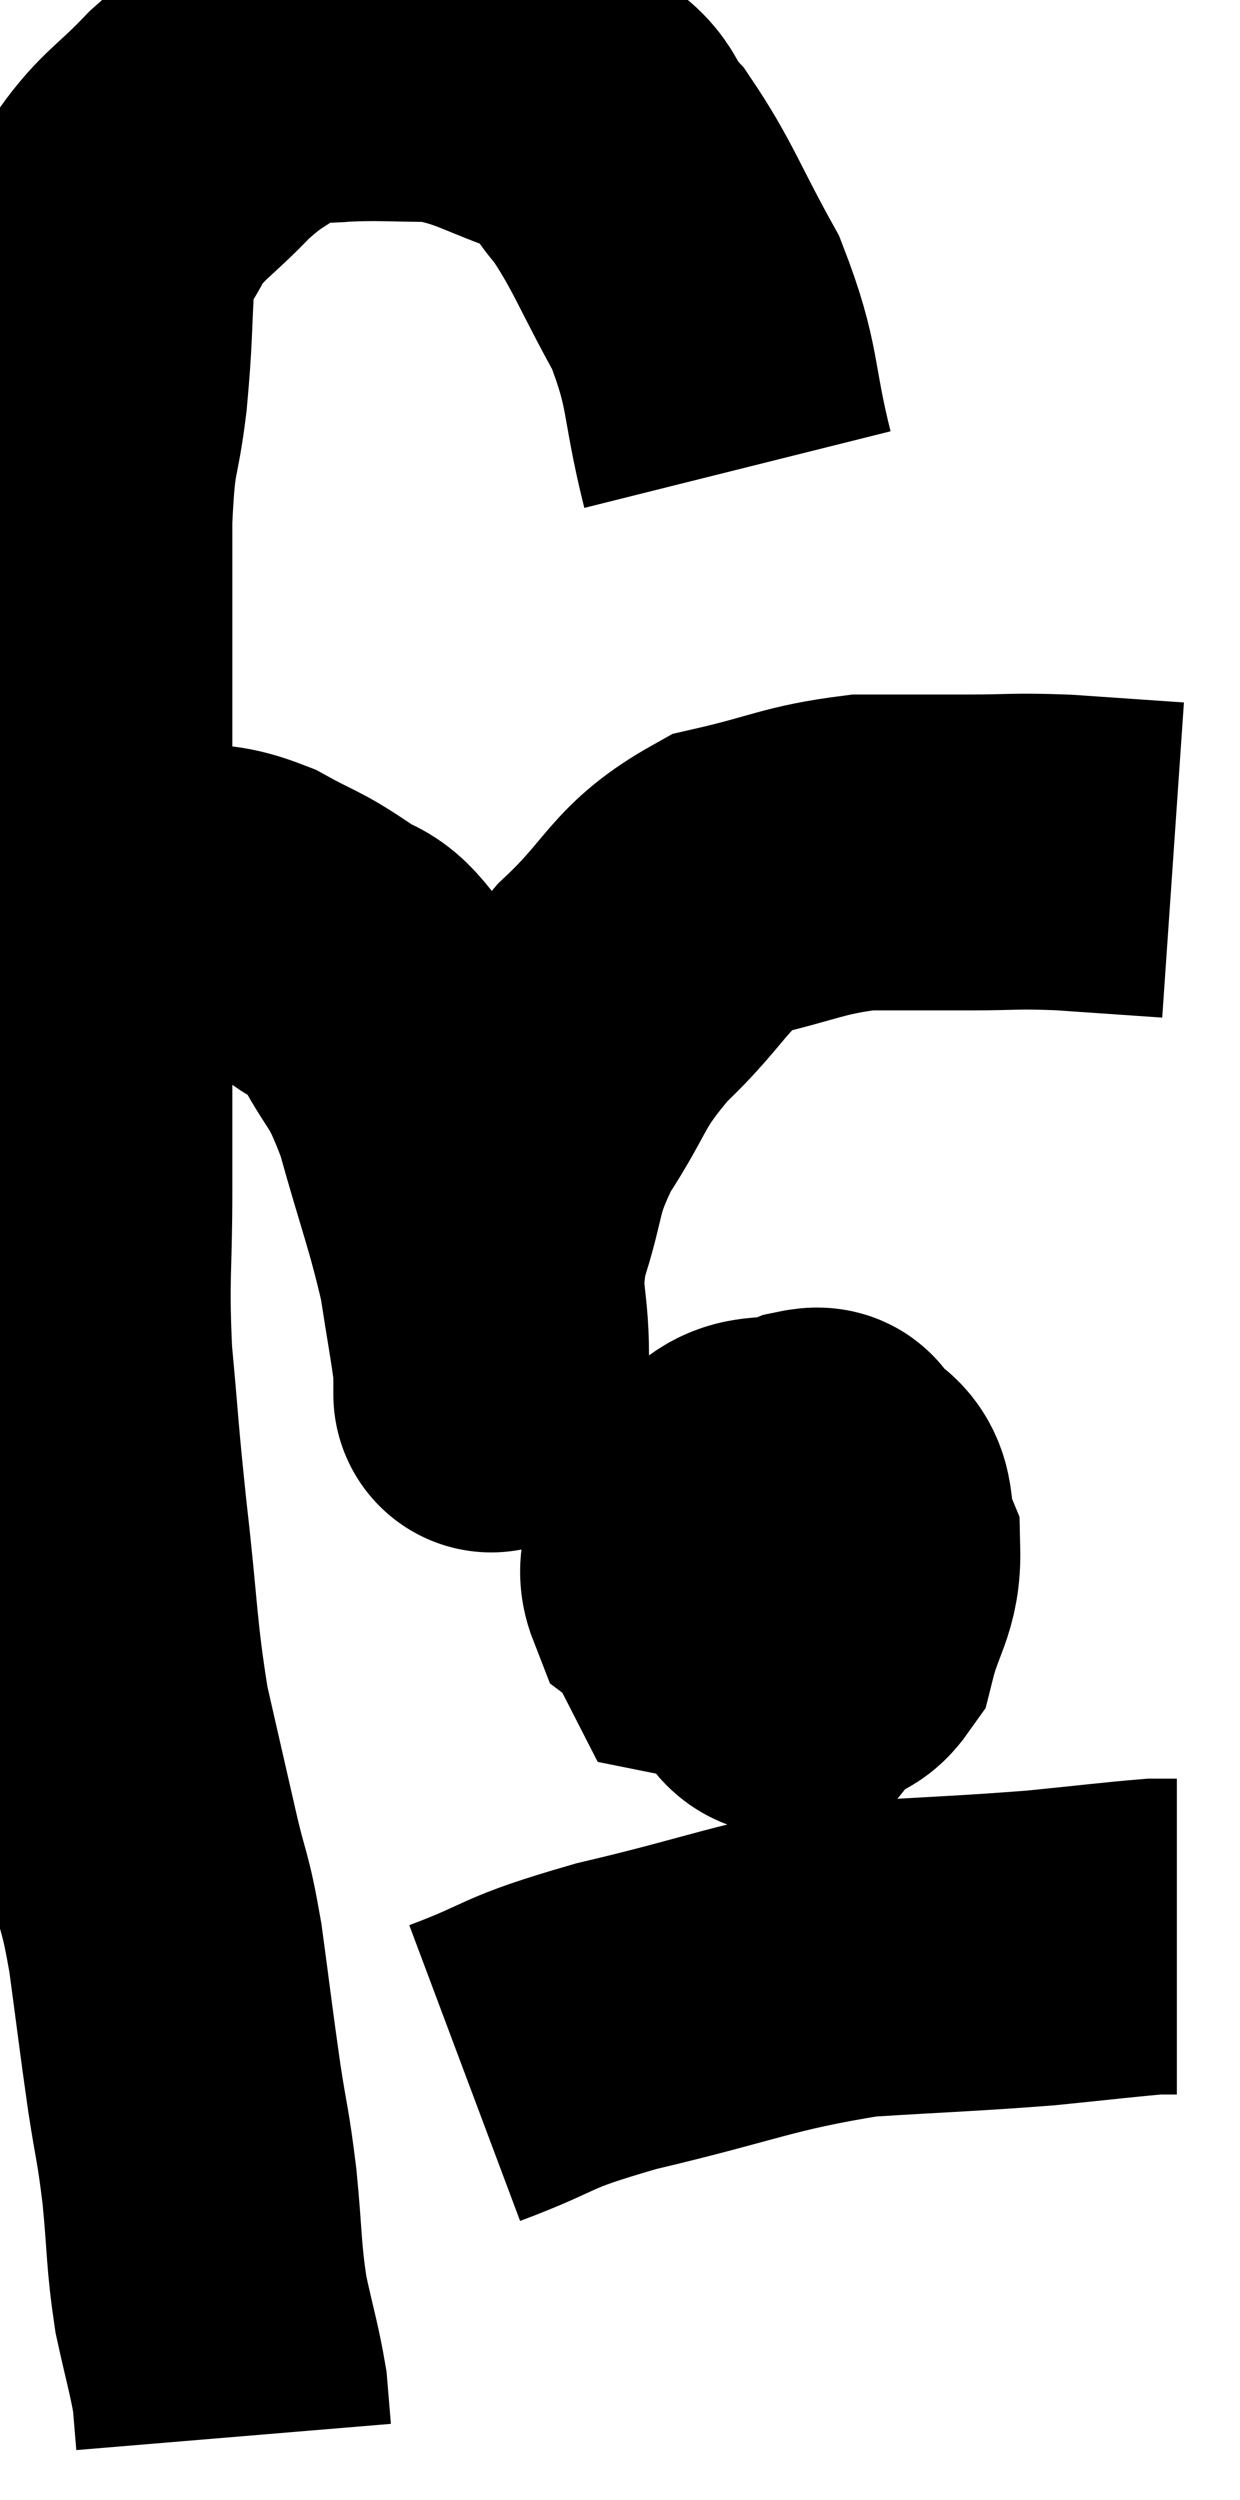 <svg xmlns="http://www.w3.org/2000/svg" viewBox="7.7 6.127 19.64 39.573" width="19.64" height="39.573"><path d="M 19.38 13.56 C 19.05 12.24, 19.185 12.12, 18.72 10.92 C 18.12 9.84, 18.045 9.54, 17.52 8.76 C 17.07 8.28, 17.34 8.205, 16.62 7.8 C 15.63 7.47, 15.525 7.305, 14.64 7.14 C 13.86 7.14, 13.74 7.11, 13.08 7.14 C 12.54 7.2, 12.555 7.02, 12 7.26 C 11.43 7.68, 11.43 7.59, 10.86 8.1 C 10.29 8.7, 10.125 8.73, 9.72 9.3 C 9.48 9.84, 9.39 9.615, 9.24 10.38 C 9.18 11.37, 9.21 11.37, 9.12 12.36 C 9 13.35, 8.94 13.05, 8.88 14.34 C 8.88 15.93, 8.88 15.735, 8.88 17.52 C 8.88 19.5, 8.88 19.62, 8.88 21.48 C 8.88 23.22, 8.88 23.43, 8.88 24.96 C 8.88 26.28, 8.82 26.295, 8.88 27.6 C 9 28.89, 8.97 28.755, 9.12 30.18 C 9.3 31.74, 9.27 31.995, 9.48 33.3 C 9.72 34.35, 9.75 34.485, 9.96 35.4 C 10.14 36.18, 10.155 36.015, 10.32 36.96 C 10.47 38.07, 10.485 38.235, 10.62 39.18 C 10.74 39.96, 10.755 39.885, 10.86 40.74 C 10.95 41.67, 10.92 41.79, 11.04 42.6 C 11.19 43.29, 11.25 43.455, 11.34 43.98 C 11.37 44.34, 11.385 44.52, 11.4 44.7 L 11.4 44.7" fill="none" stroke="black" stroke-width="5"></path><path d="M 8.7 20.58 C 8.91 20.46, 8.655 20.4, 9.12 20.34 C 9.84 20.34, 9.93 20.28, 10.56 20.34 C 11.1 20.46, 11.1 20.37, 11.64 20.58 C 12.18 20.88, 12.225 20.85, 12.72 21.18 C 13.17 21.54, 13.17 21.285, 13.62 21.9 C 14.07 22.77, 14.115 22.56, 14.52 23.64 C 14.88 24.93, 15 25.185, 15.24 26.22 C 15.36 27, 15.42 27.3, 15.48 27.78 C 15.48 27.96, 15.48 28.05, 15.48 28.14 C 15.48 28.14, 15.48 28.275, 15.48 28.14 C 15.48 27.87, 15.48 28.2, 15.48 27.6 C 15.48 26.67, 15.315 26.7, 15.48 25.74 C 15.81 24.75, 15.66 24.735, 16.14 23.76 C 16.77 22.8, 16.62 22.755, 17.4 21.84 C 18.33 20.97, 18.27 20.655, 19.26 20.1 C 20.31 19.86, 20.415 19.74, 21.36 19.62 C 22.2 19.62, 22.245 19.62, 23.04 19.62 C 23.79 19.62, 23.73 19.59, 24.54 19.62 C 25.41 19.68, 25.845 19.71, 26.28 19.74 C 26.28 19.74, 26.28 19.74, 26.28 19.74 C 26.28 19.74, 26.28 19.74, 26.28 19.74 L 26.28 19.74" fill="none" stroke="black" stroke-width="5"></path><path d="M 19.56 29.58 C 19.11 29.97, 18.93 29.955, 18.66 30.36 C 18.57 30.78, 18.345 30.855, 18.48 31.2 C 18.84 31.47, 18.855 31.605, 19.2 31.74 C 19.53 31.74, 19.5 32.01, 19.86 31.74 C 20.25 31.2, 20.445 31.2, 20.64 30.66 C 20.64 30.12, 20.67 29.91, 20.64 29.58 C 20.58 29.46, 20.88 29.265, 20.52 29.34 C 19.86 29.61, 19.62 29.265, 19.2 29.88 C 19.02 30.84, 18.555 31.245, 18.84 31.8 C 19.59 31.95, 19.8 32.025, 20.34 32.1 C 20.67 32.1, 20.745 32.46, 21 32.1 C 21.18 31.38, 21.375 31.275, 21.36 30.66 C 21.15 30.15, 21.375 29.85, 20.94 29.64 C 20.28 29.73, 20.115 29.46, 19.62 29.82 C 19.29 30.45, 18.93 30.465, 18.96 31.08 C 19.35 31.68, 19.41 31.89, 19.74 32.28 C 20.01 32.46, 19.965 32.775, 20.28 32.64 C 20.64 32.19, 20.865 32.265, 21 31.74 C 20.91 31.14, 21.105 30.96, 20.82 30.54 C 20.34 30.3, 20.385 30.15, 19.86 30.06 C 19.29 30.12, 19.065 30.045, 18.72 30.18 L 18.48 30.6" fill="none" stroke="black" stroke-width="5"></path><path d="M 15.06 38.94 C 16.26 38.49, 15.9 38.49, 17.46 38.04 C 19.38 37.59, 19.62 37.41, 21.3 37.14 C 22.74 37.05, 23.01 37.05, 24.18 36.96 C 25.08 36.87, 25.44 36.825, 25.98 36.78 L 26.34 36.78" fill="none" stroke="black" stroke-width="5"></path></svg>